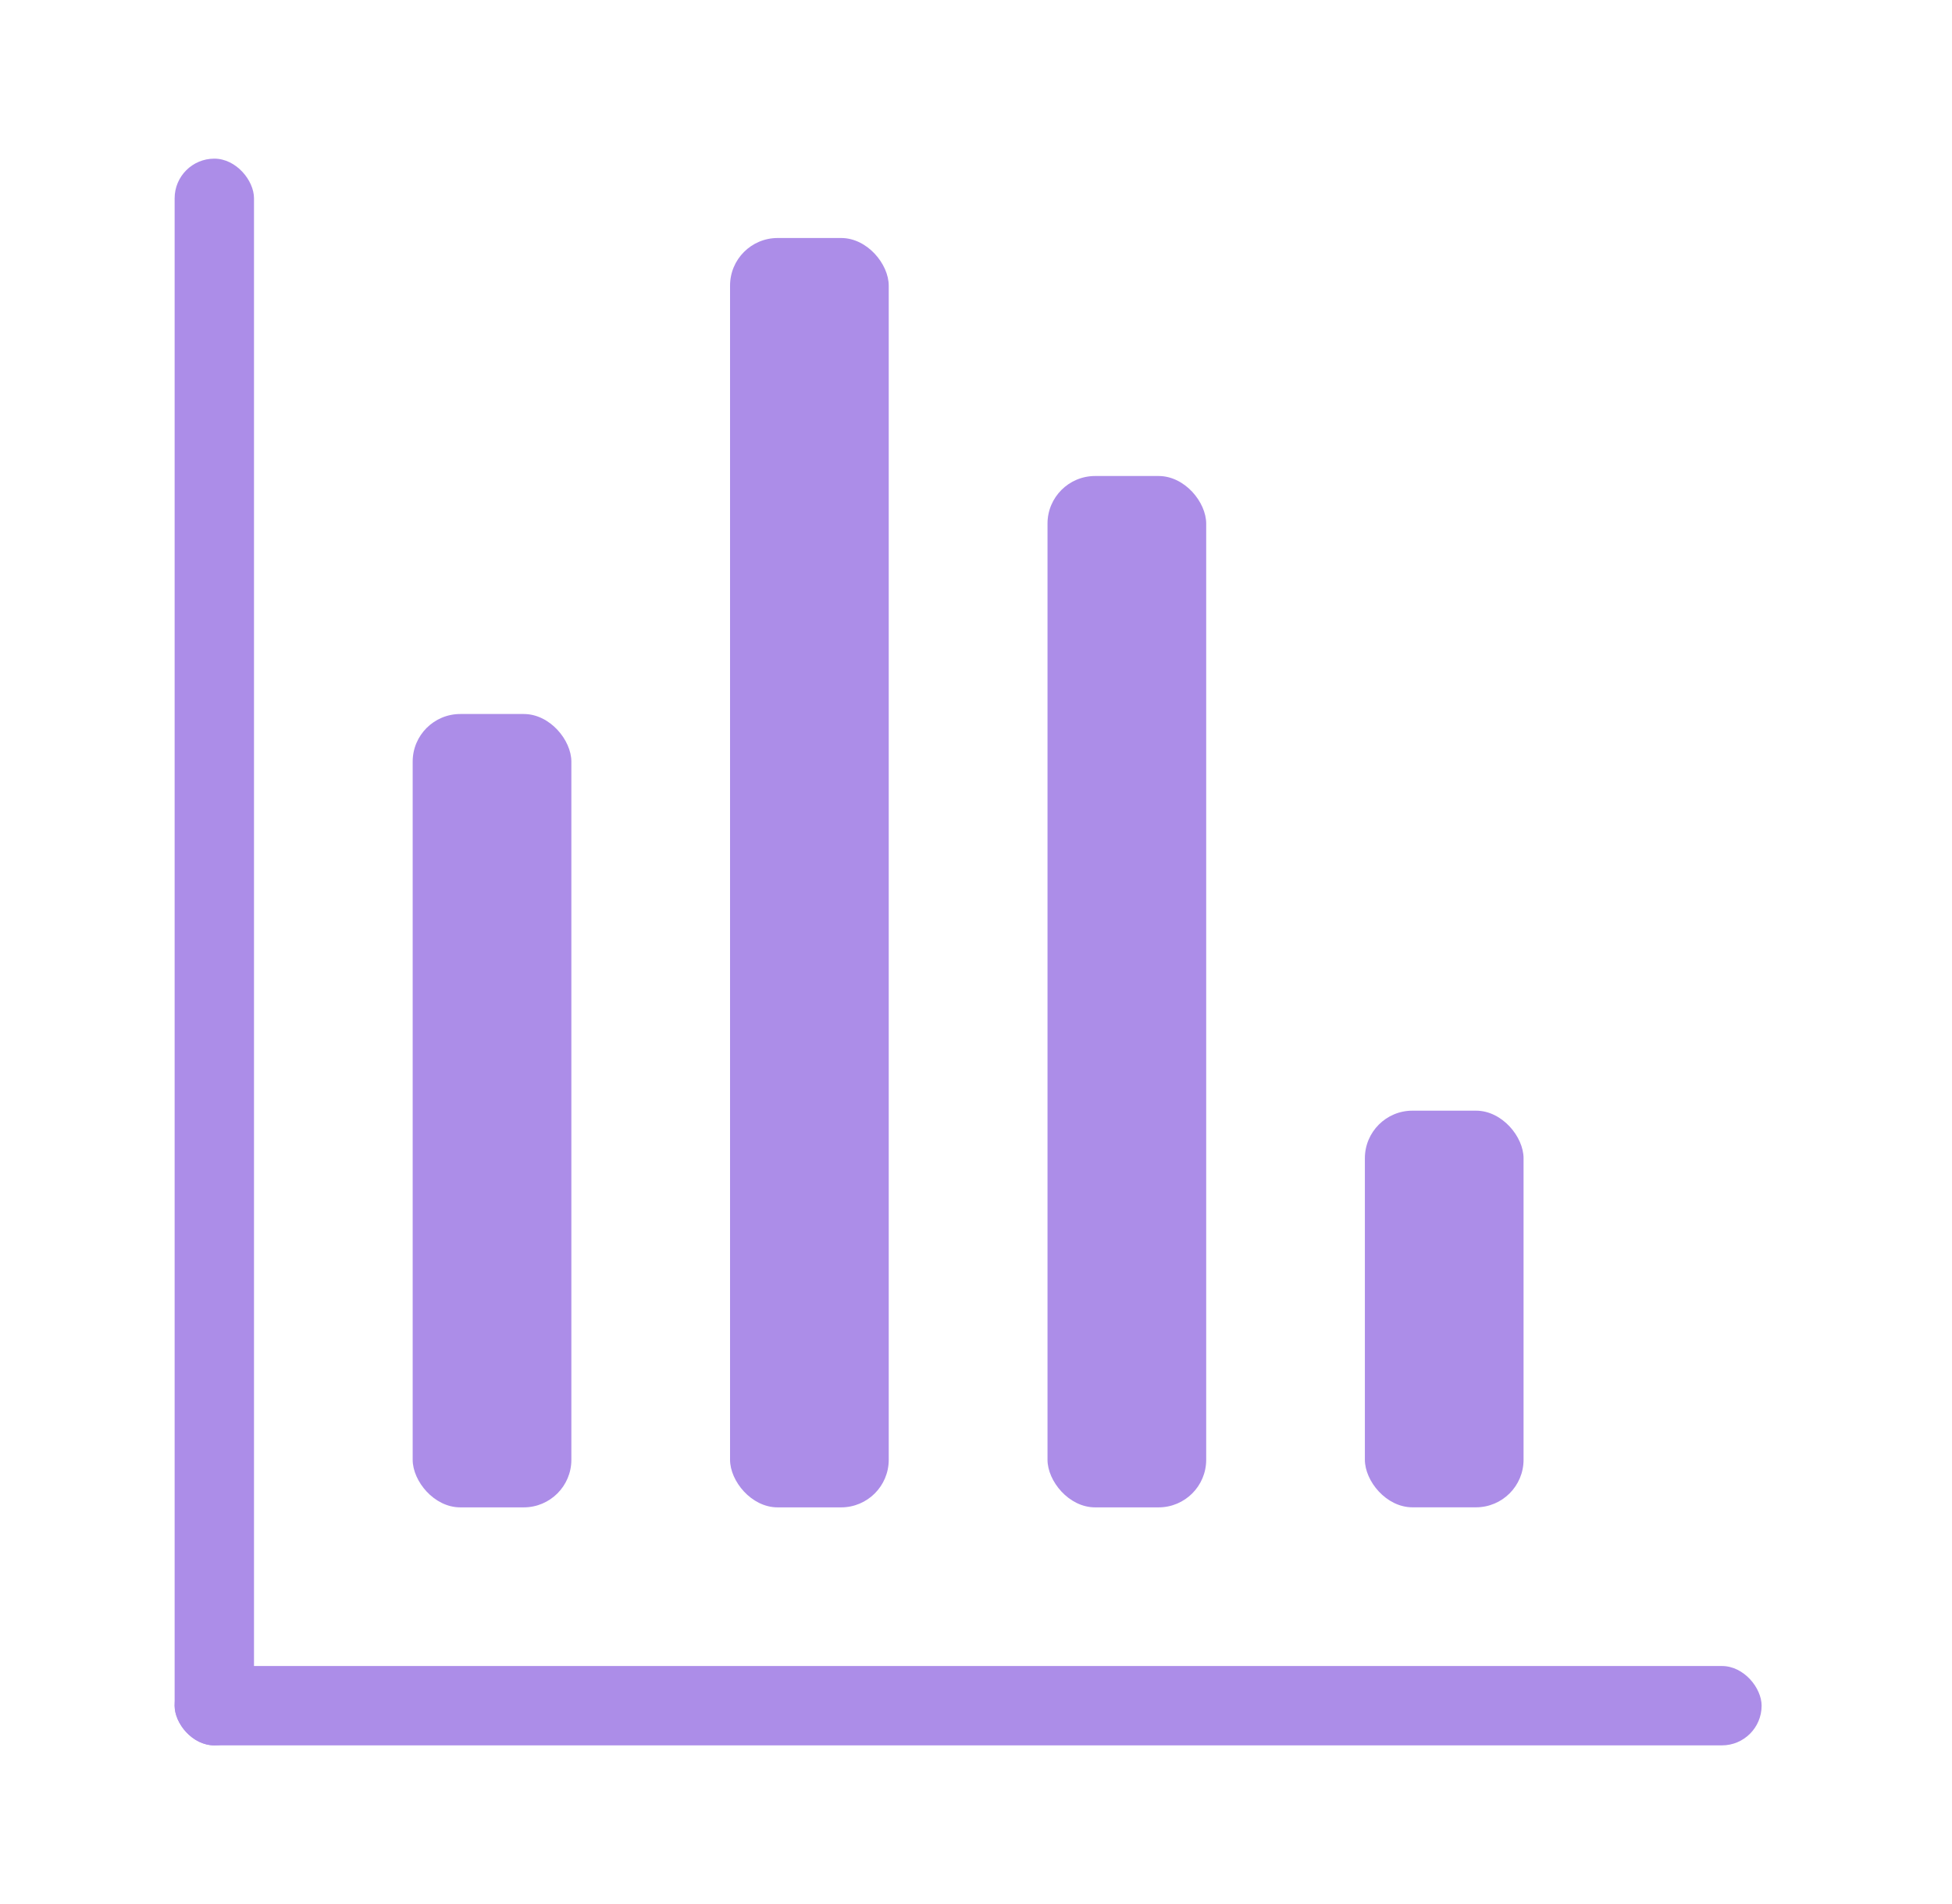 <svg width="41" height="40" viewBox="0 0 41 40" fill="none" xmlns="http://www.w3.org/2000/svg">
<rect x="3.668" y="3.333" width="1.667" height="33.333" rx="0.833" fill="#AC8DE8"/>
<rect x="8.668" y="15" width="3.333" height="16.667" rx="1" fill="#AC8DE8"/>
<rect x="15.334" y="5" width="3.333" height="26.667" rx="1" fill="#AC8DE8"/>
<rect x="22.002" y="10" width="3.333" height="21.667" rx="1" fill="#AC8DE8"/>
<rect x="28.668" y="23.333" width="3.333" height="8.333" rx="1" fill="#AC8DE8"/>
<rect x="3.668" y="35" width="33.333" height="1.667" rx="0.833" fill="#AC8DE8"/>
</svg>
